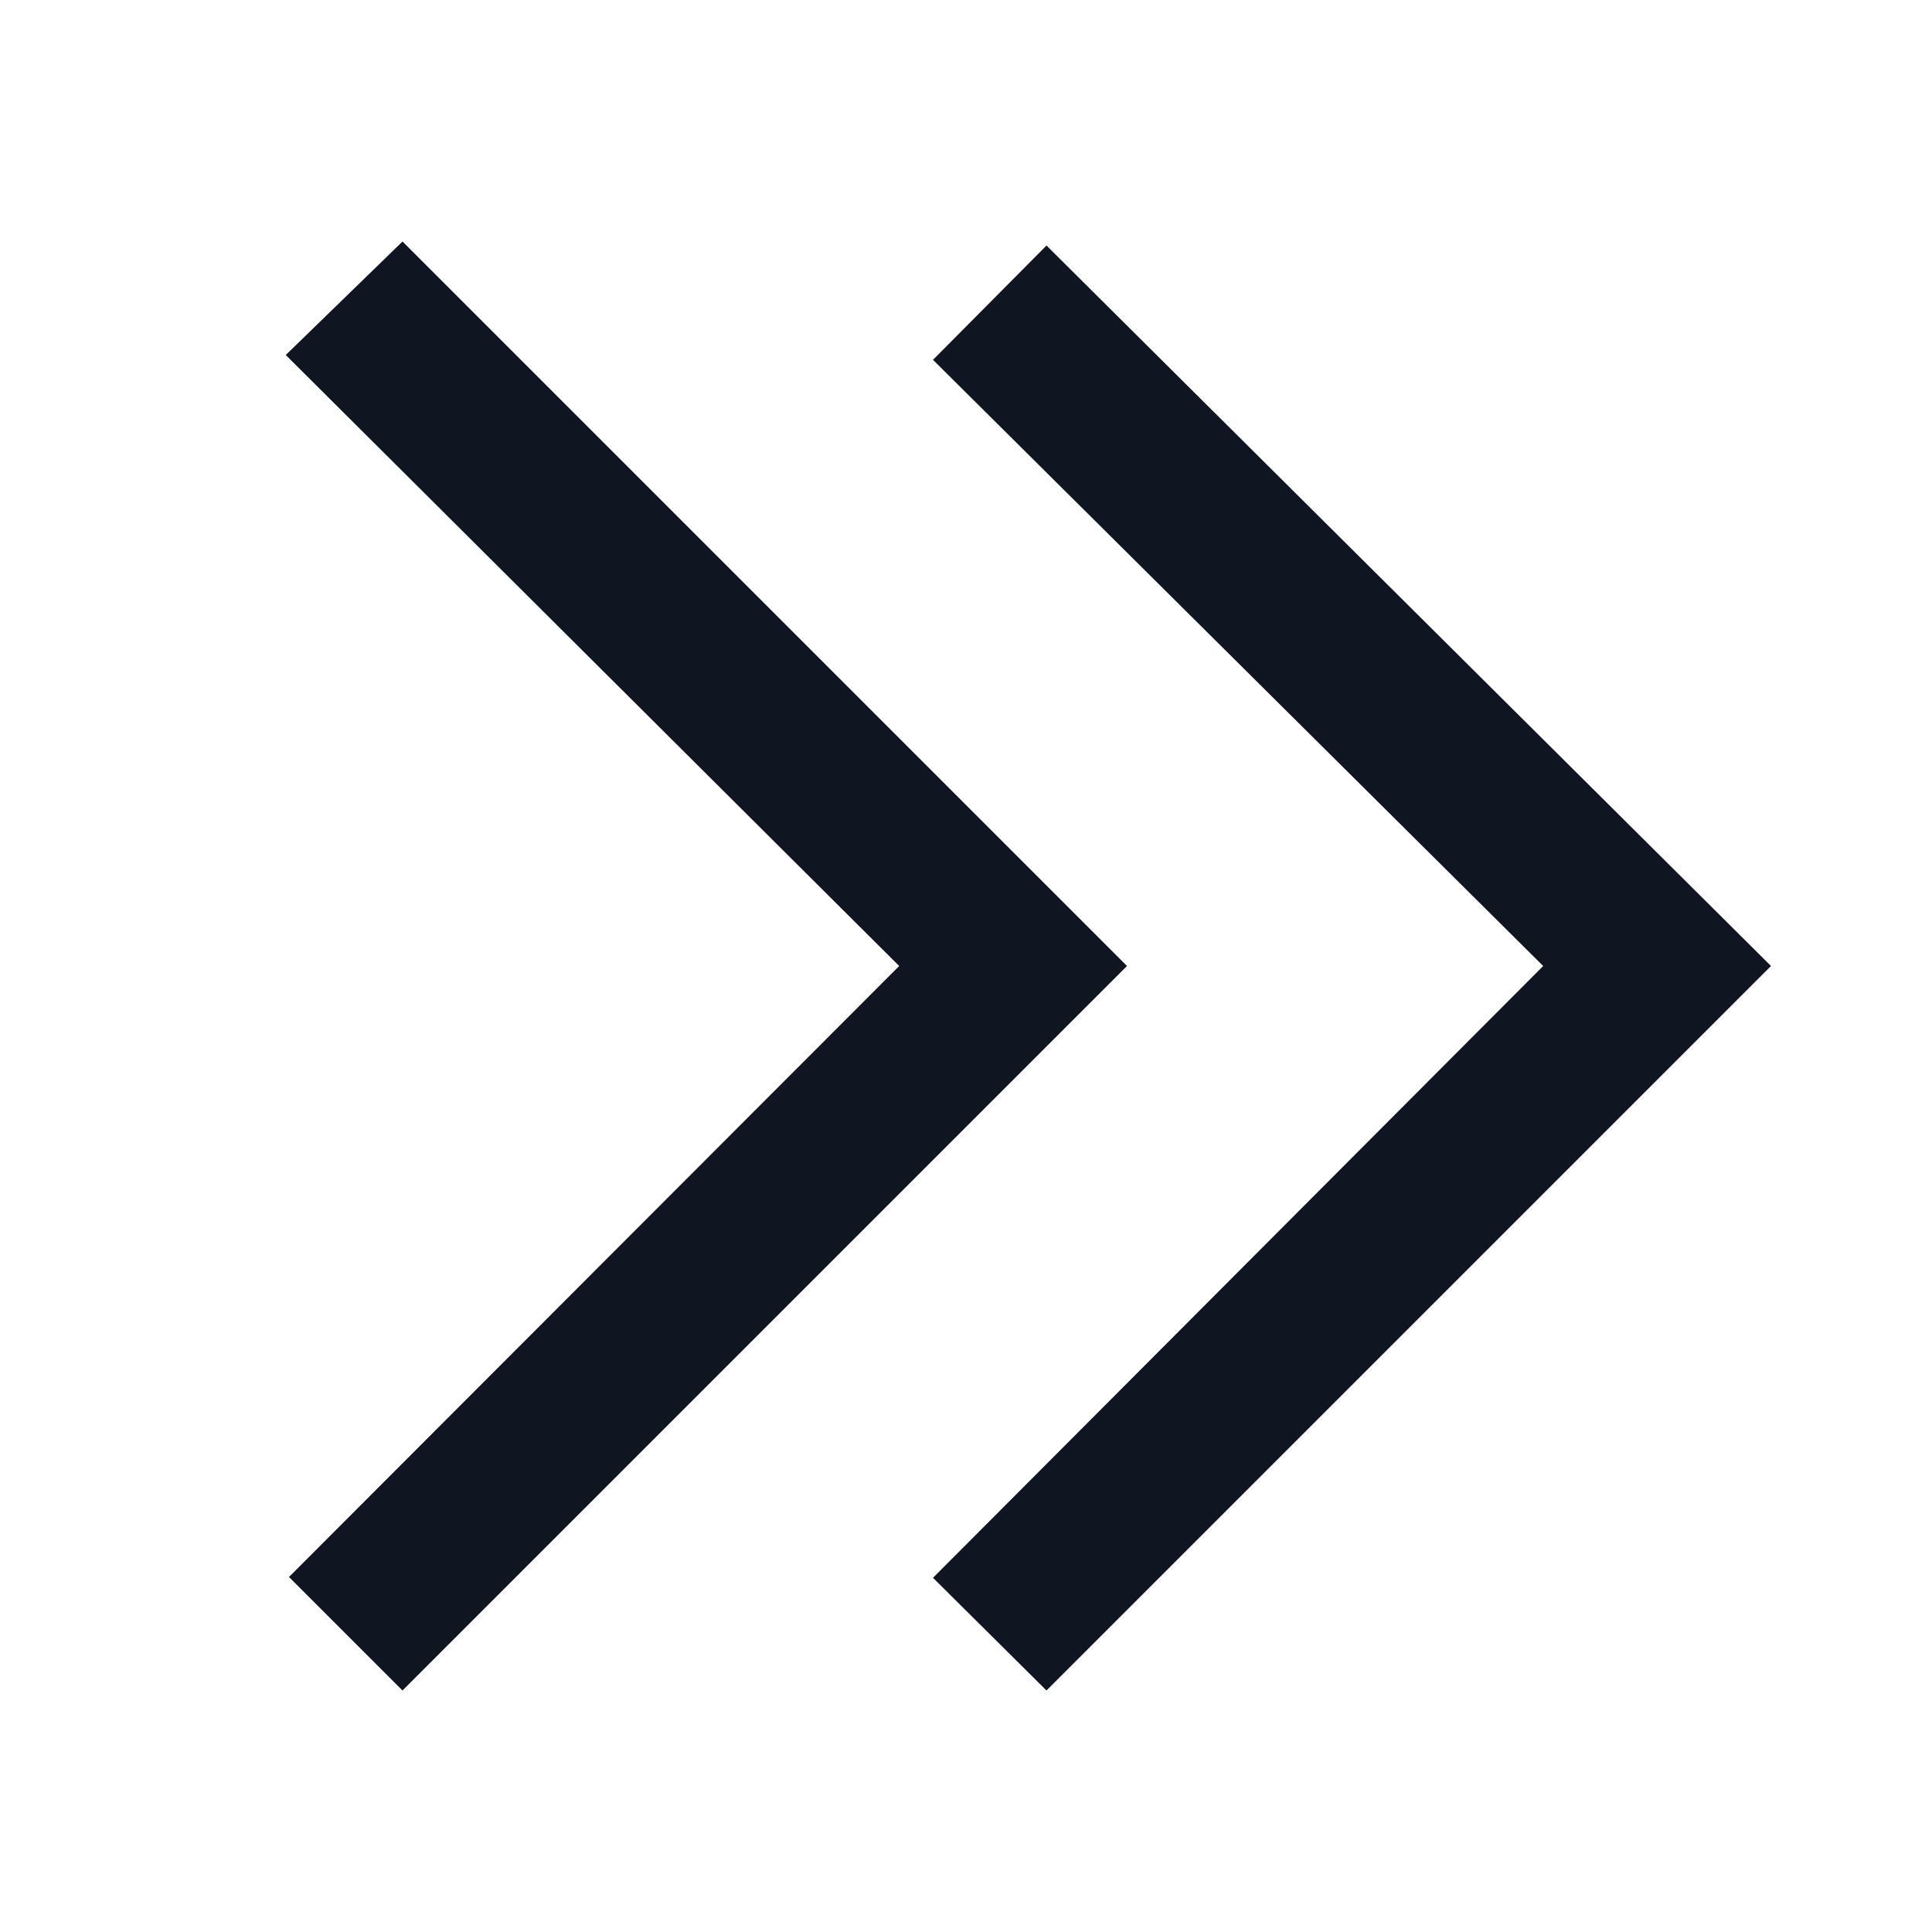 <svg width="24" height="24" viewBox="0 0 24 24" fill="none" xmlns="http://www.w3.org/2000/svg">
<path d="M14 12L5 21L3.59 19.59L11.17 12L3.55 4.41L5 3L14 12ZM13 3.05L11.59 4.47L19.17 12L11.59 19.6L13 21L22 12L13 3.05Z" fill="#0F1621"/>
</svg>
